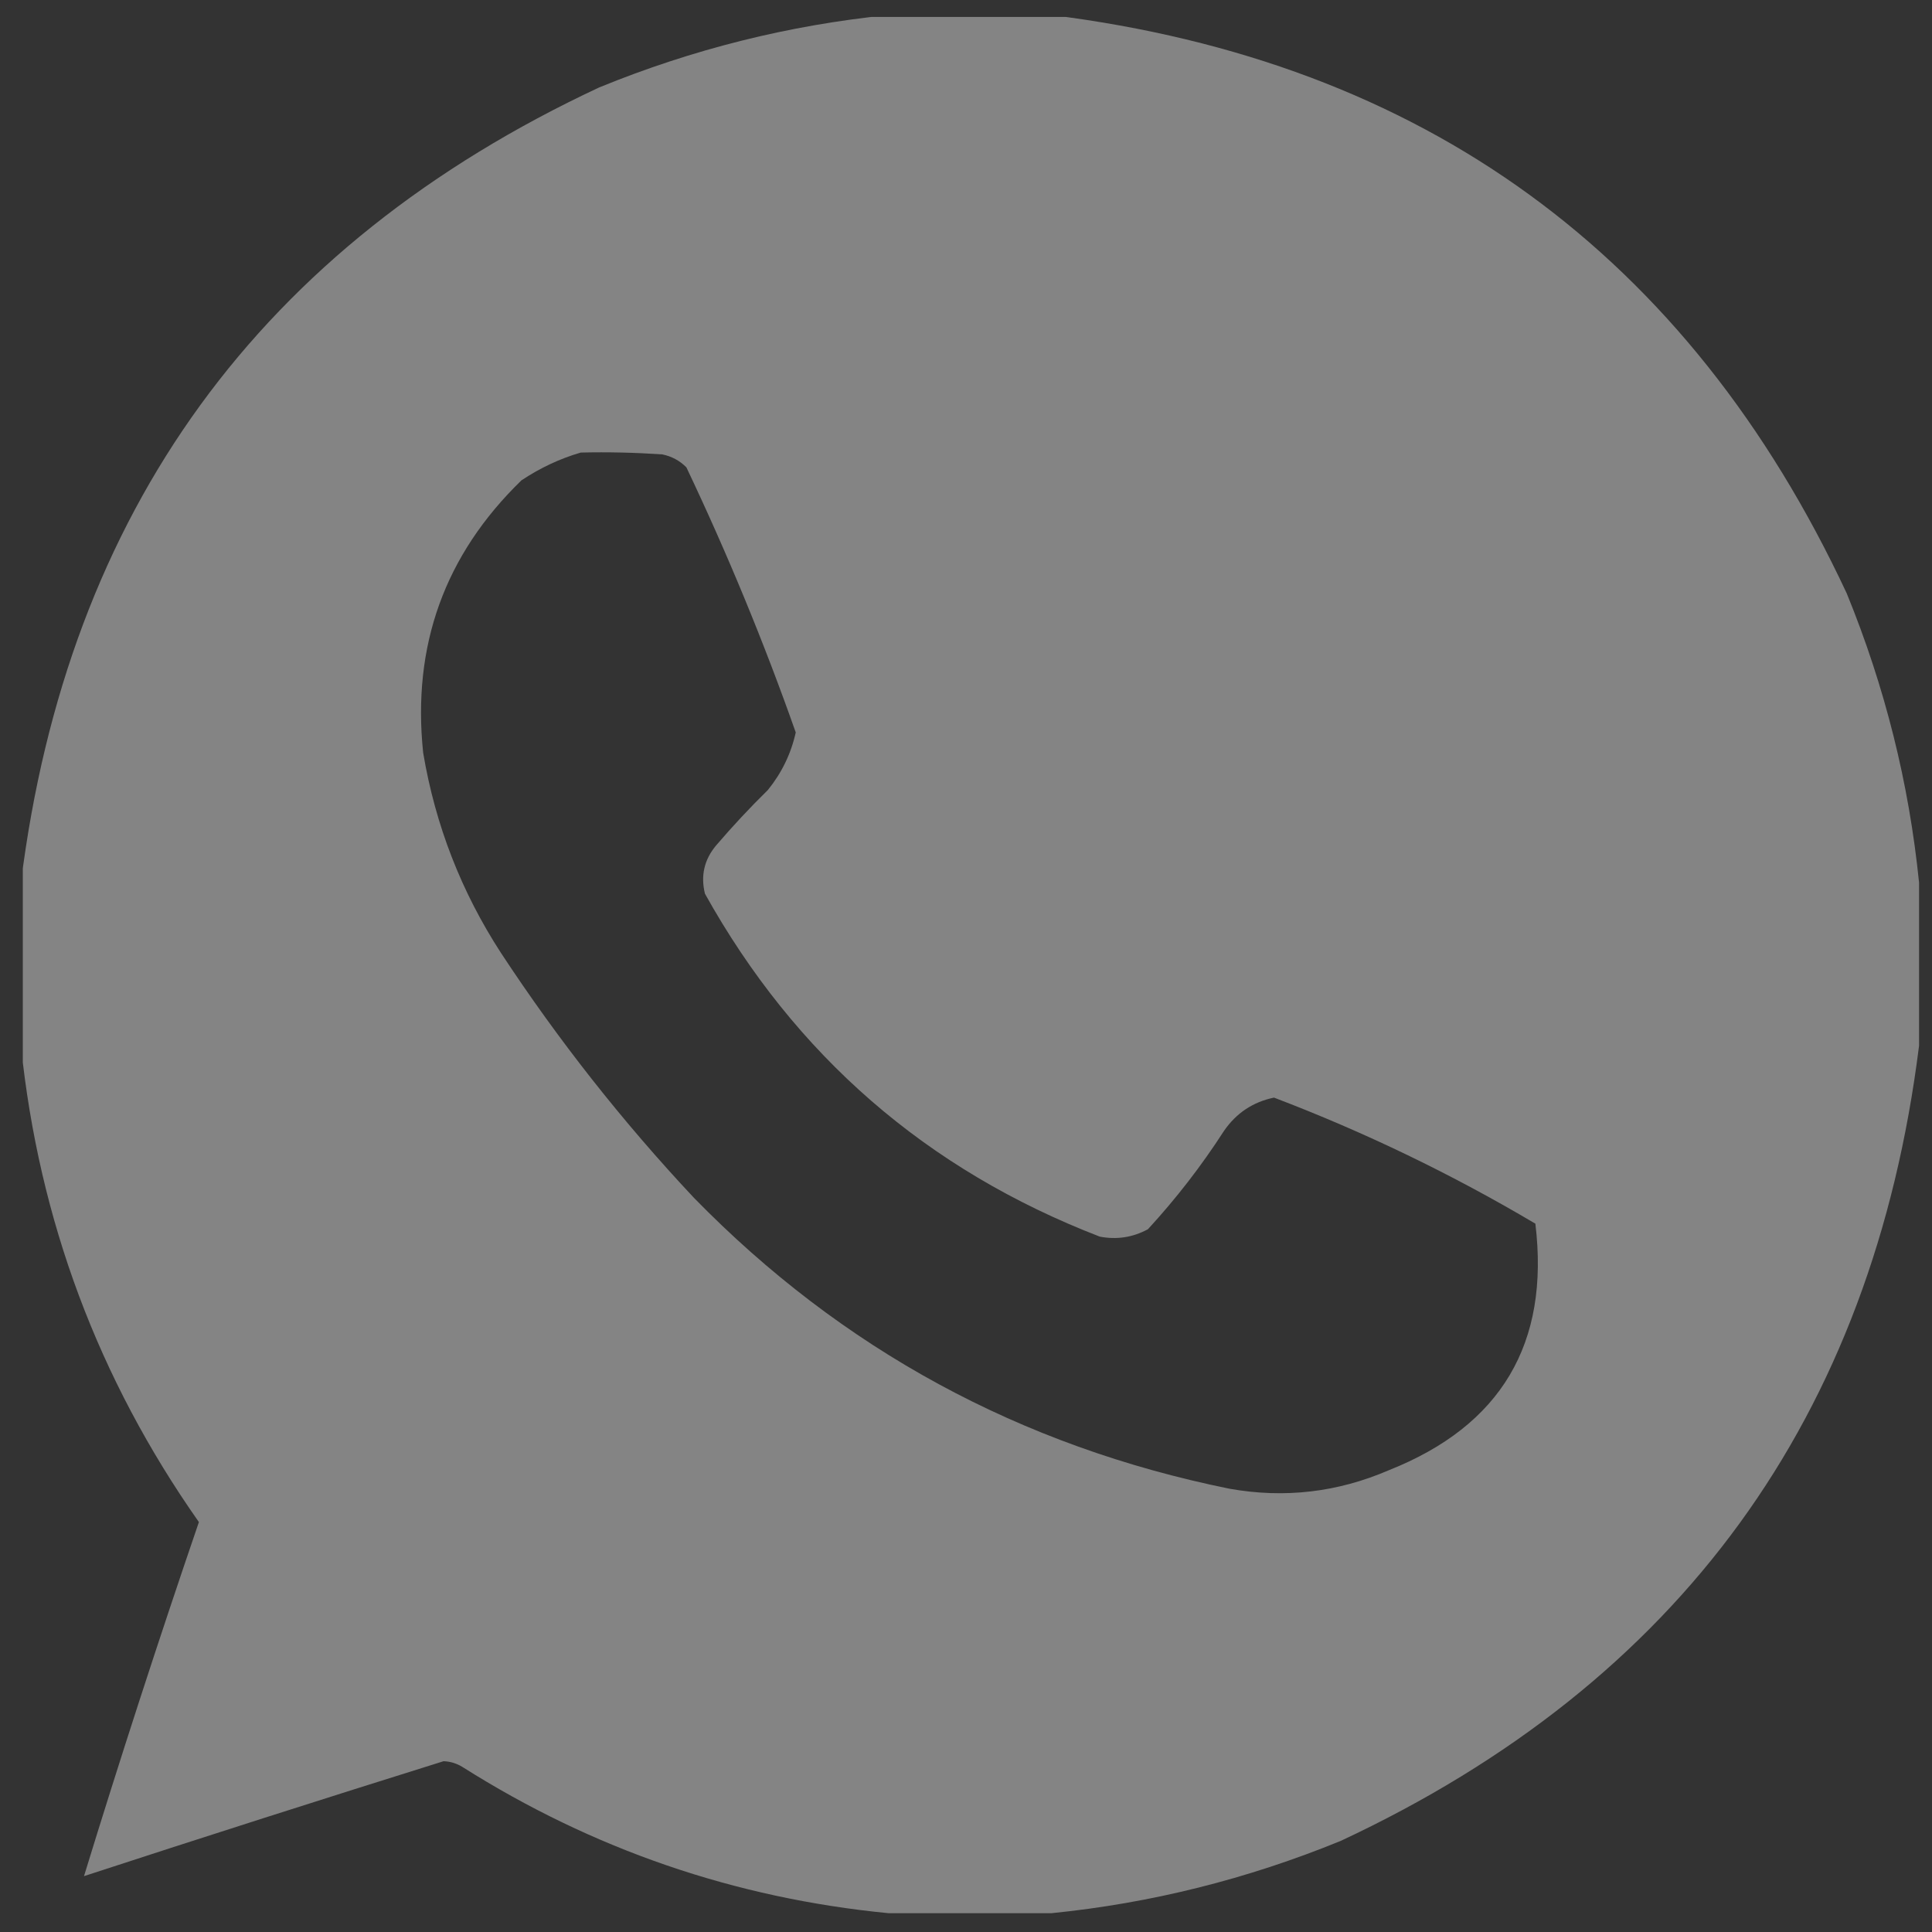 <svg width="57" height="57" viewBox="0 0 57 57" fill="none" xmlns="http://www.w3.org/2000/svg">
<rect x="0" y="0" width="57" height="57" fill="#333333" stroke="none"/>
<g opacity="0.4" clip-path="url(#clip0_217_2171)">
<path opacity="0.991" fill-rule="evenodd" clip-rule="evenodd" d="M26.212 0.445C27.816 0.445 29.42 0.445 31.024 0.445C41.991 1.817 49.811 7.504 54.485 17.508C55.611 20.262 56.322 23.106 56.618 26.039C56.618 27.643 56.618 29.247 56.618 30.852C55.246 41.818 49.559 49.639 39.556 54.312C36.801 55.439 33.957 56.15 31.024 56.445C29.42 56.445 27.816 56.445 26.212 56.445C21.68 56.003 17.488 54.563 13.634 52.125C13.466 52.024 13.284 51.969 13.087 51.961C9.544 53.069 6.007 54.199 2.478 55.352C3.543 51.88 4.674 48.398 5.868 44.906C2.898 40.679 1.148 35.995 0.618 30.852C0.618 29.247 0.618 27.643 0.618 26.039C1.99 15.072 7.677 7.252 17.681 2.578C20.435 1.452 23.279 0.741 26.212 0.445ZM17.134 13.352C17.937 13.333 18.739 13.352 19.54 13.406C19.817 13.463 20.054 13.59 20.251 13.789C21.464 16.343 22.54 18.95 23.477 21.609C23.338 22.235 23.065 22.8 22.657 23.305C22.121 23.831 21.611 24.378 21.126 24.945C20.777 25.361 20.668 25.835 20.798 26.367C23.458 31.142 27.341 34.514 32.446 36.484C32.946 36.581 33.42 36.508 33.868 36.266C34.699 35.362 35.447 34.396 36.11 33.367C36.474 32.839 36.966 32.511 37.587 32.383C40.264 33.402 42.834 34.642 45.298 36.102C45.727 39.638 44.286 42.062 40.977 43.375C39.464 44.029 37.896 44.211 36.274 43.922C30.102 42.669 24.834 39.807 20.47 35.336C18.363 33.089 16.467 30.682 14.782 28.117C13.609 26.312 12.844 24.343 12.485 22.211C12.153 19.05 13.119 16.37 15.384 14.172C15.935 13.805 16.519 13.531 17.134 13.352Z" fill="white"/>
</g>
<defs>
<clipPath id="clip0_217_2171">
<rect width="56" height="56" fill="white" transform="translate(0.673 0.5)"/>
</clipPath>
</defs>
</svg>
